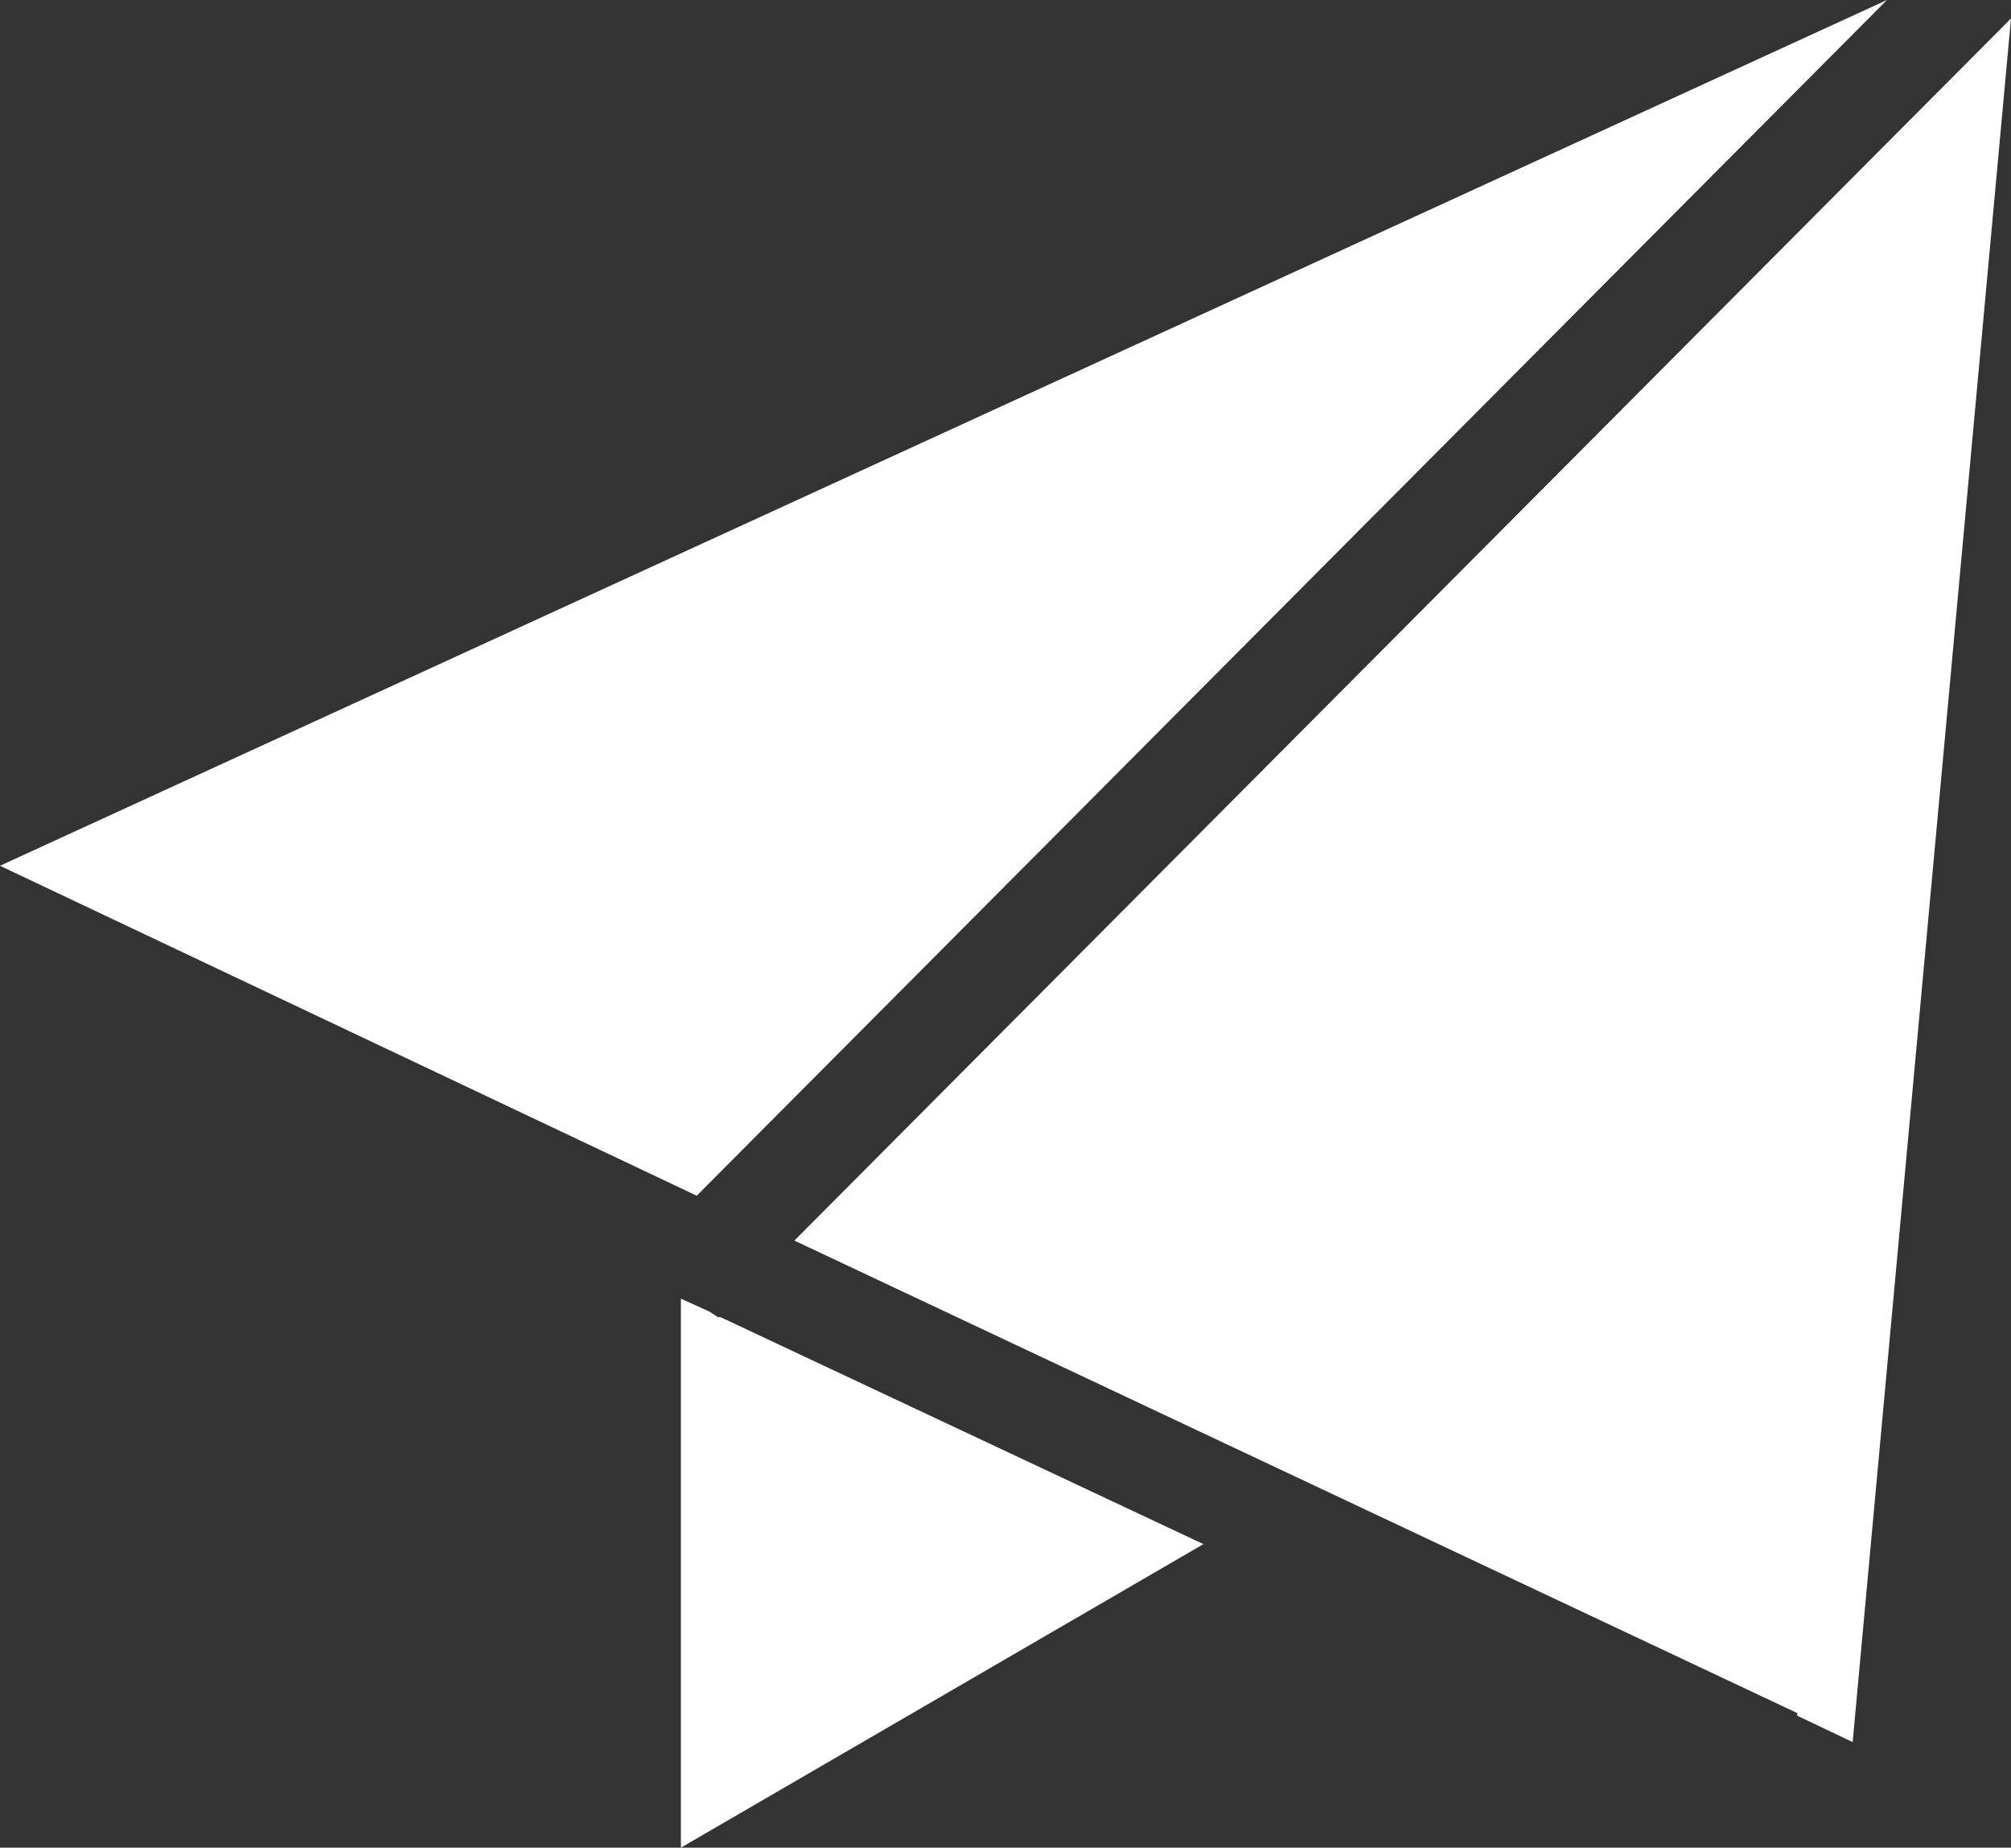 <?xml version="1.0" encoding="utf-8"?>
<!-- Generator: Adobe Illustrator 21.0.0, SVG Export Plug-In . SVG Version: 6.00 Build 0)  -->
<svg version="1.1" id="Layer_1" xmlns="http://www.w3.org/2000/svg" xmlns:xlink="http://www.w3.org/1999/xlink" x="0px" y="0px"
	 viewBox="0 0 76.2 70" style="enable-background:new 0 0 76.2 70;" xml:space="preserve">
<rect x="0" y="0" width="76.2" height="70" fill="#333333" stroke="none"/>
<style type="text/css">
	.st0{fill:#FFFFFF;}
</style>
<polygon class="st0" points="71.5,0 26.4,45.3 0,32.8 "/>
<polygon class="st0" points="25.8,70 25.8,49.2 26.9,49.7 27.2,49.9 27.3,49.9 45.6,58.5 "/>
<polygon class="st0" points="70.2,66 68.1,65 68.1,64.9 30.1,47 76.2,0.7 "/>
</svg>
